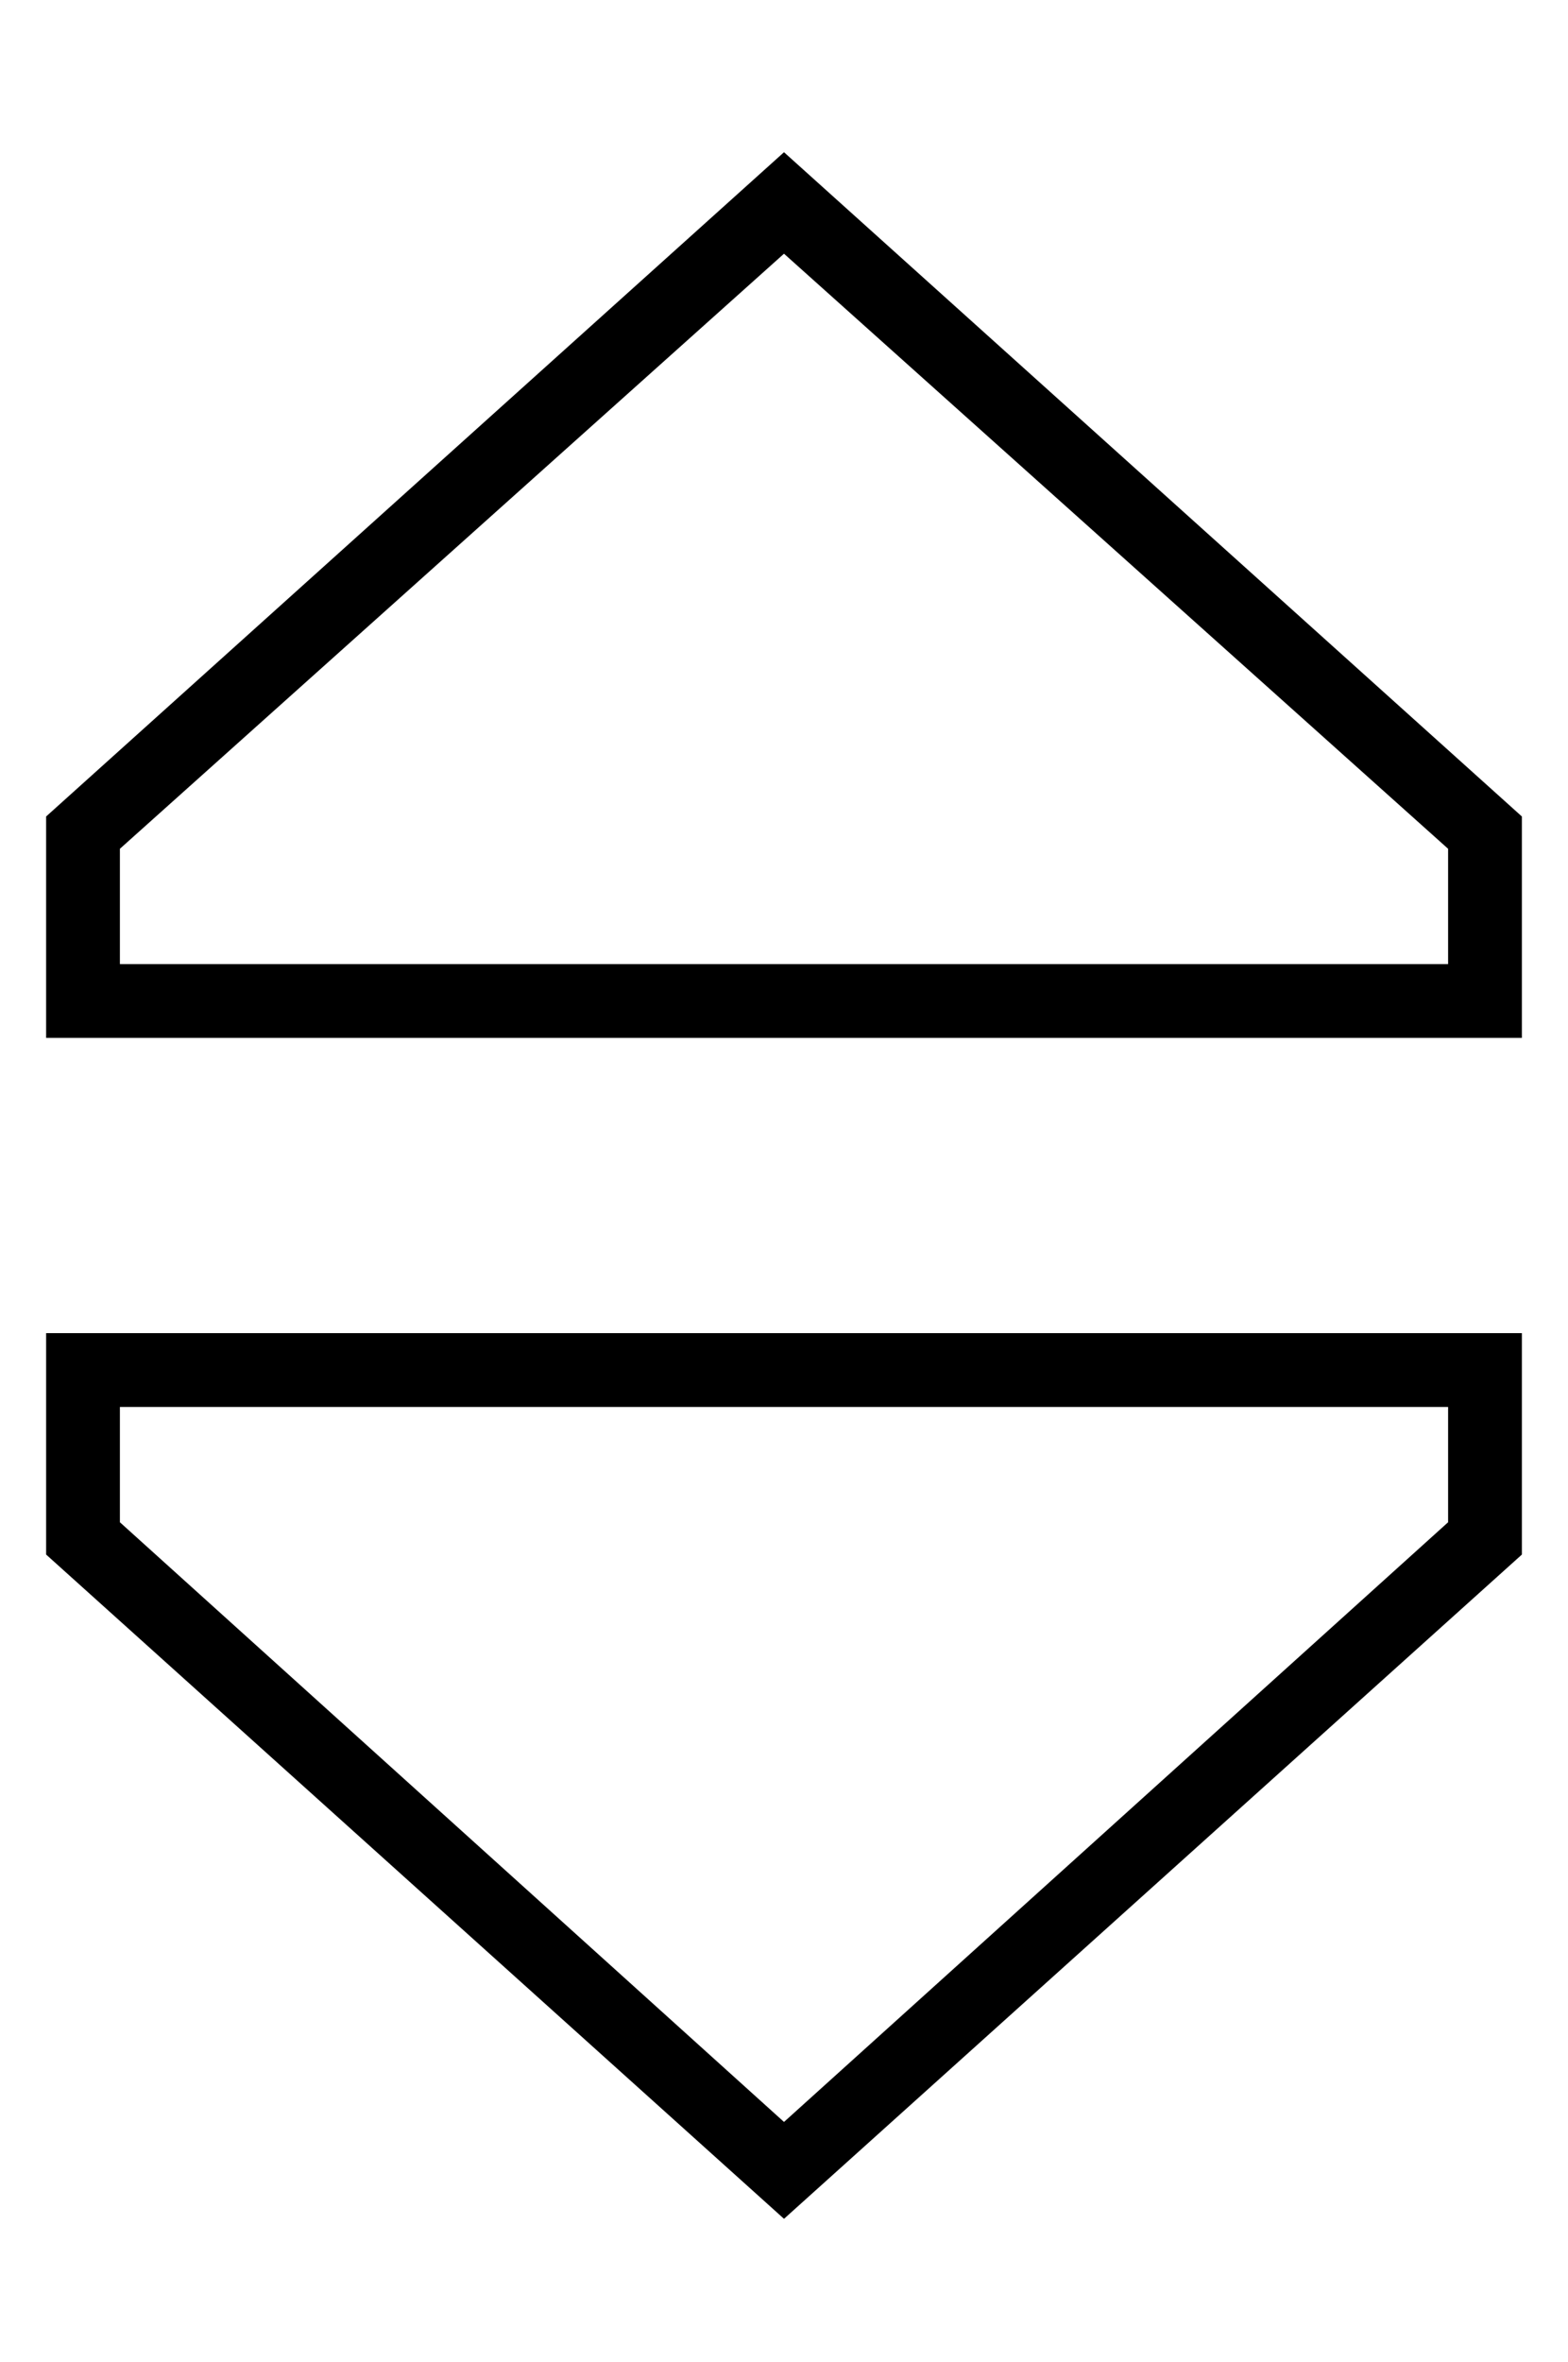 <?xml version="1.0" standalone="no"?>
<!DOCTYPE svg PUBLIC "-//W3C//DTD SVG 1.1//EN" "http://www.w3.org/Graphics/SVG/1.1/DTD/svg11.dtd" >
<svg xmlns="http://www.w3.org/2000/svg" xmlns:xlink="http://www.w3.org/1999/xlink" version="1.1" viewBox="-10 -40 340 512">
   <path fill="currentColor"
d="M16 169h288h-288h288v-25v0l-144 -129v0l-144 129v0v25v0zM0 137l160 -144l-160 144l160 -144l160 144v0v32v0v16v0h-16h-304v-16v0v-32v0zM16 265v25v-25v25l144 130v0l144 -130v0v-25v0h-288v0zM0 297v-32v32v-32v-16v0h16h304v16v0v32v0l-160 144v0l-160 -144v0z" />
</svg>
